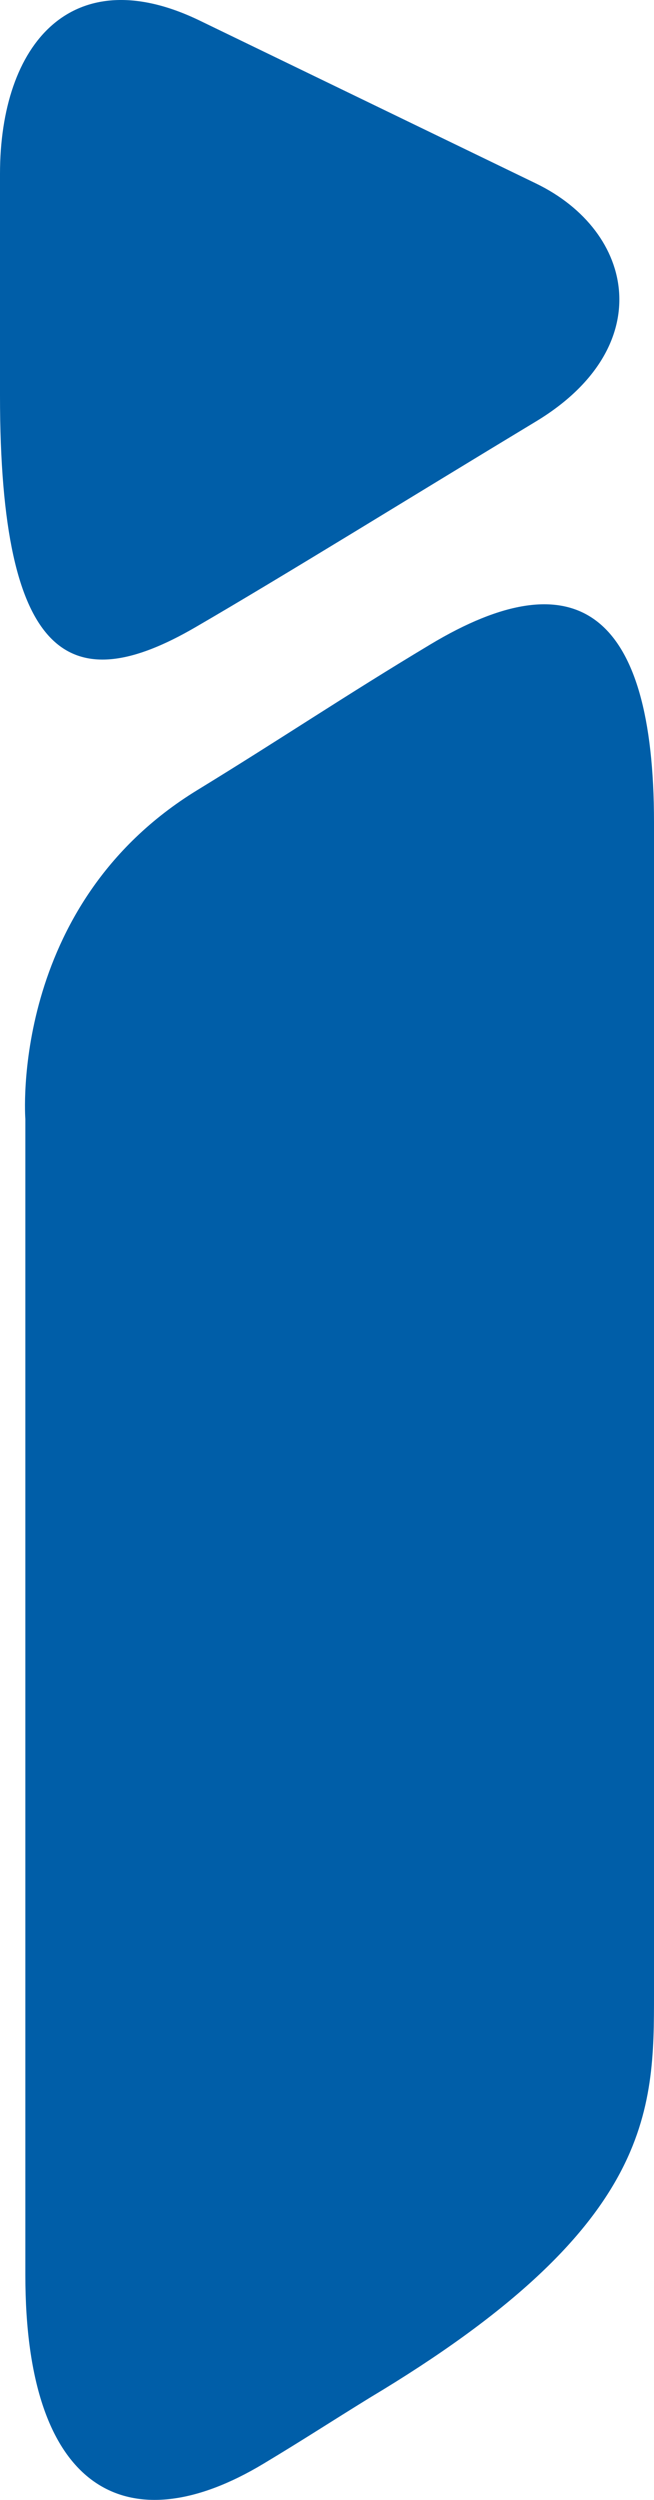 <?xml version="1.0" encoding="UTF-8" standalone="no"?>
<!-- Generator: Adobe Illustrator 15.0.0, SVG Export Plug-In . SVG Version: 6.00 Build 0)  -->

<svg
   version="1.1"
   id="Calque_1"
   x="0px"
   y="0px"
   width="47.519"
   height="181.363"
   viewBox="0 0 47.519 181.363"
   enable-background="new 0 0 841.89 595.28"
   xml:space="preserve"
   sodipodi:docname="i_like_icube.svg"
   inkscape:version="1.3.2 (1:1.3.2+202311252150+091e20ef0f)"
   xmlns:inkscape="http://www.inkscape.org/namespaces/inkscape"
   xmlns:sodipodi="http://sodipodi.sourceforge.net/DTD/sodipodi-0.dtd"
   xmlns="http://www.w3.org/2000/svg"
   xmlns:svg="http://www.w3.org/2000/svg"><defs
   id="defs20">
	
	
	
	
	
	
	
	
</defs><sodipodi:namedview
   id="namedview20"
   pagecolor="#ffffff"
   bordercolor="#000000"
   borderopacity="0.25"
   inkscape:showpageshadow="2"
   inkscape:pageopacity="0.0"
   inkscape:pagecheckerboard="0"
   inkscape:deskcolor="#d1d1d1"
   inkscape:zoom="1.3647863"
   inkscape:cx="174.01992"
   inkscape:cy="91.589431"
   inkscape:window-width="1850"
   inkscape:window-height="1016"
   inkscape:window-x="0"
   inkscape:window-y="0"
   inkscape:window-maximized="1"
   inkscape:current-layer="Calque_1" />
<linearGradient
   id="SVGID_1_"
   gradientUnits="userSpaceOnUse"
   x1="67.913"
   y1="233.185"
   x2="214.327"
   y2="233.185"
   gradientTransform="translate(-94.154,-179.074)">
	<stop
   offset="0"
   style="stop-color:#E3E4E4"
   id="stop1" />
	<stop
   offset="1"
   style="stop-color:#CFD1D2"
   id="stop2" />
</linearGradient>

<linearGradient
   id="SVGID_2_"
   gradientUnits="userSpaceOnUse"
   x1="94.832"
   y1="336.32"
   x2="237.242"
   y2="336.32"
   gradientTransform="translate(-94.154,-179.074)">
	<stop
   offset="0"
   style="stop-color:#D9DADB"
   id="stop3" />
	<stop
   offset="0.133"
   style="stop-color:#D3D4D5"
   id="stop4" />
	<stop
   offset="0.455"
   style="stop-color:#C6C7C8"
   id="stop5" />
	<stop
   offset="0.574"
   style="stop-color:#C4C5C7"
   id="stop6" />
	<stop
   offset="0.629"
   style="stop-color:#BEBFC1"
   id="stop7" />
	<stop
   offset="0.67"
   style="stop-color:#B4B5B7"
   id="stop8" />
	<stop
   offset="0.705"
   style="stop-color:#A5A7A8"
   id="stop9" />
	<stop
   offset="0.72"
   style="stop-color:#9C9E9F"
   id="stop10" />
	<stop
   offset="0.734"
   style="stop-color:#9C9E9F"
   id="stop11" />
	<stop
   offset="1"
   style="stop-color:#9C9E9F"
   id="stop12" />
</linearGradient>

<path
   fill="#005ea8"
   d="m 14.18,45.516 c 6.365,-3.692 15.895,-9.59 24.761,-14.939 8.866,-5.351 7.255,-13.76 0,-17.268 C 31.686,9.802 23.784,5.979 14.515,1.496 5.244,-2.988 0,3.155 0,12.624 c 0,0 0,1.199 0,16.063 0,19.529 5.288,21.986 14.18,16.829 z"
   id="path15" /><path
   fill="#005ea8"
   d="m 31.273,46.75 c -6.265,3.756 -10.757,6.792 -16.939,10.572 -13.697,8.378 -12.492,23.866 -12.492,23.866 0,0 0,68.055 0,83.873 0,15.824 7.541,19.544 17.301,13.678 2.979,-1.789 4.676,-2.909 7.739,-4.797 20.607,-12.319 20.637,-20.774 20.637,-29.284 0,-8.511 0,-84.97 0,-84.97 0,-15.463 -5.72,-19.246 -16.246,-12.938 z"
   id="path16" />
</svg>
